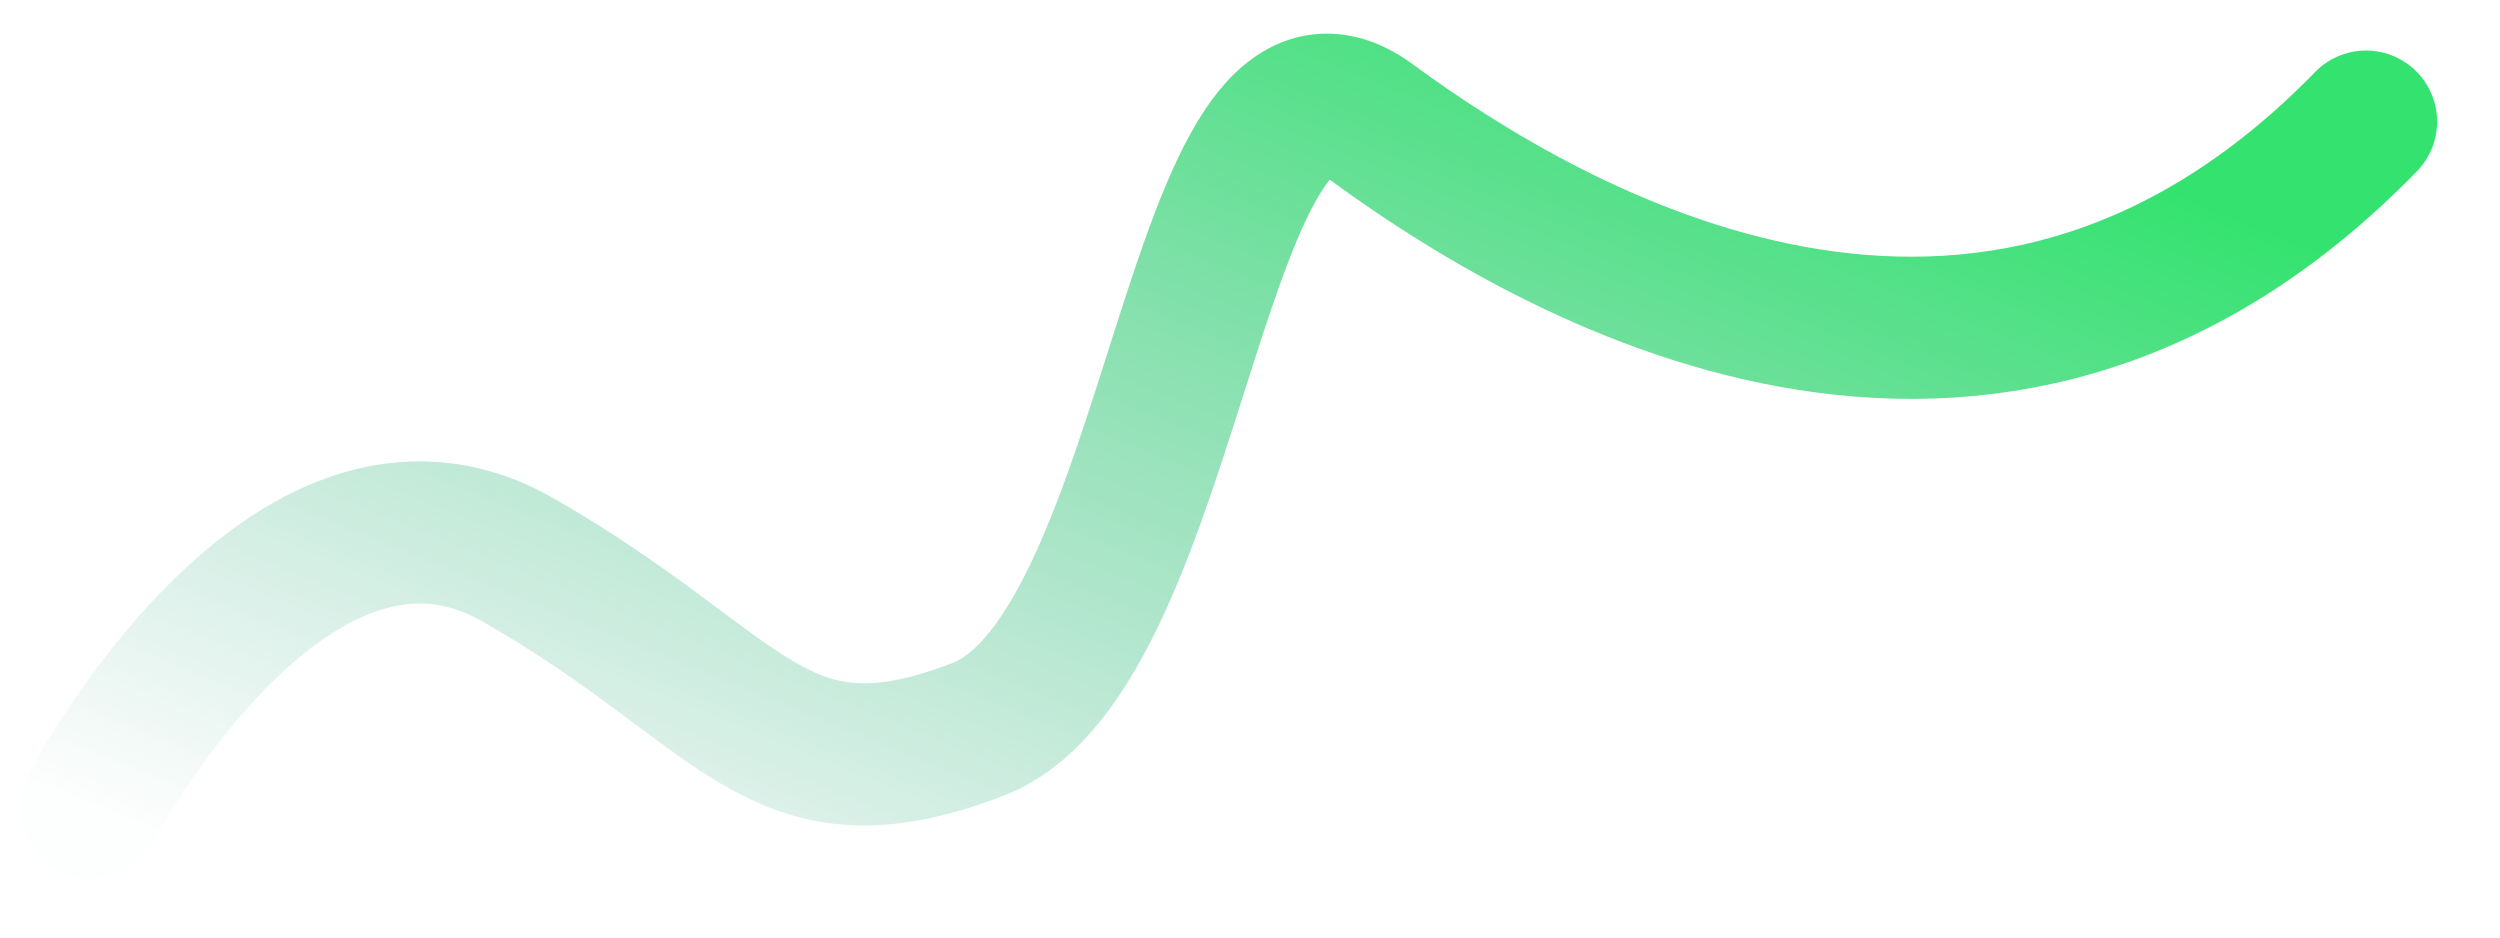 <svg width="32" height="12" viewBox="0 0 32 12" fill="none" xmlns="http://www.w3.org/2000/svg">
<path d="M1.166 10.335C1.166 10.335 3.707 5.499 6.626 7.164C9.545 8.829 9.923 10.335 12.518 9.336C15.113 8.337 15.275 -0.108 17.546 1.557C19.816 3.223 25.42 6.553 30.285 1.557" stroke="url(#paint0_linear_14118_59689)" stroke-width="1.82" stroke-linecap="round" stroke-linejoin="round"/>
<defs>
<linearGradient id="paint0_linear_14118_59689" x1="19.151" y1="-1.041" x2="12.678" y2="14.985" gradientUnits="userSpaceOnUse">
<stop stop-color="#34E36F"/>
<stop offset="1" stop-color="#52AD97" stop-opacity="0.01"/>
</linearGradient>
</defs>
</svg>

